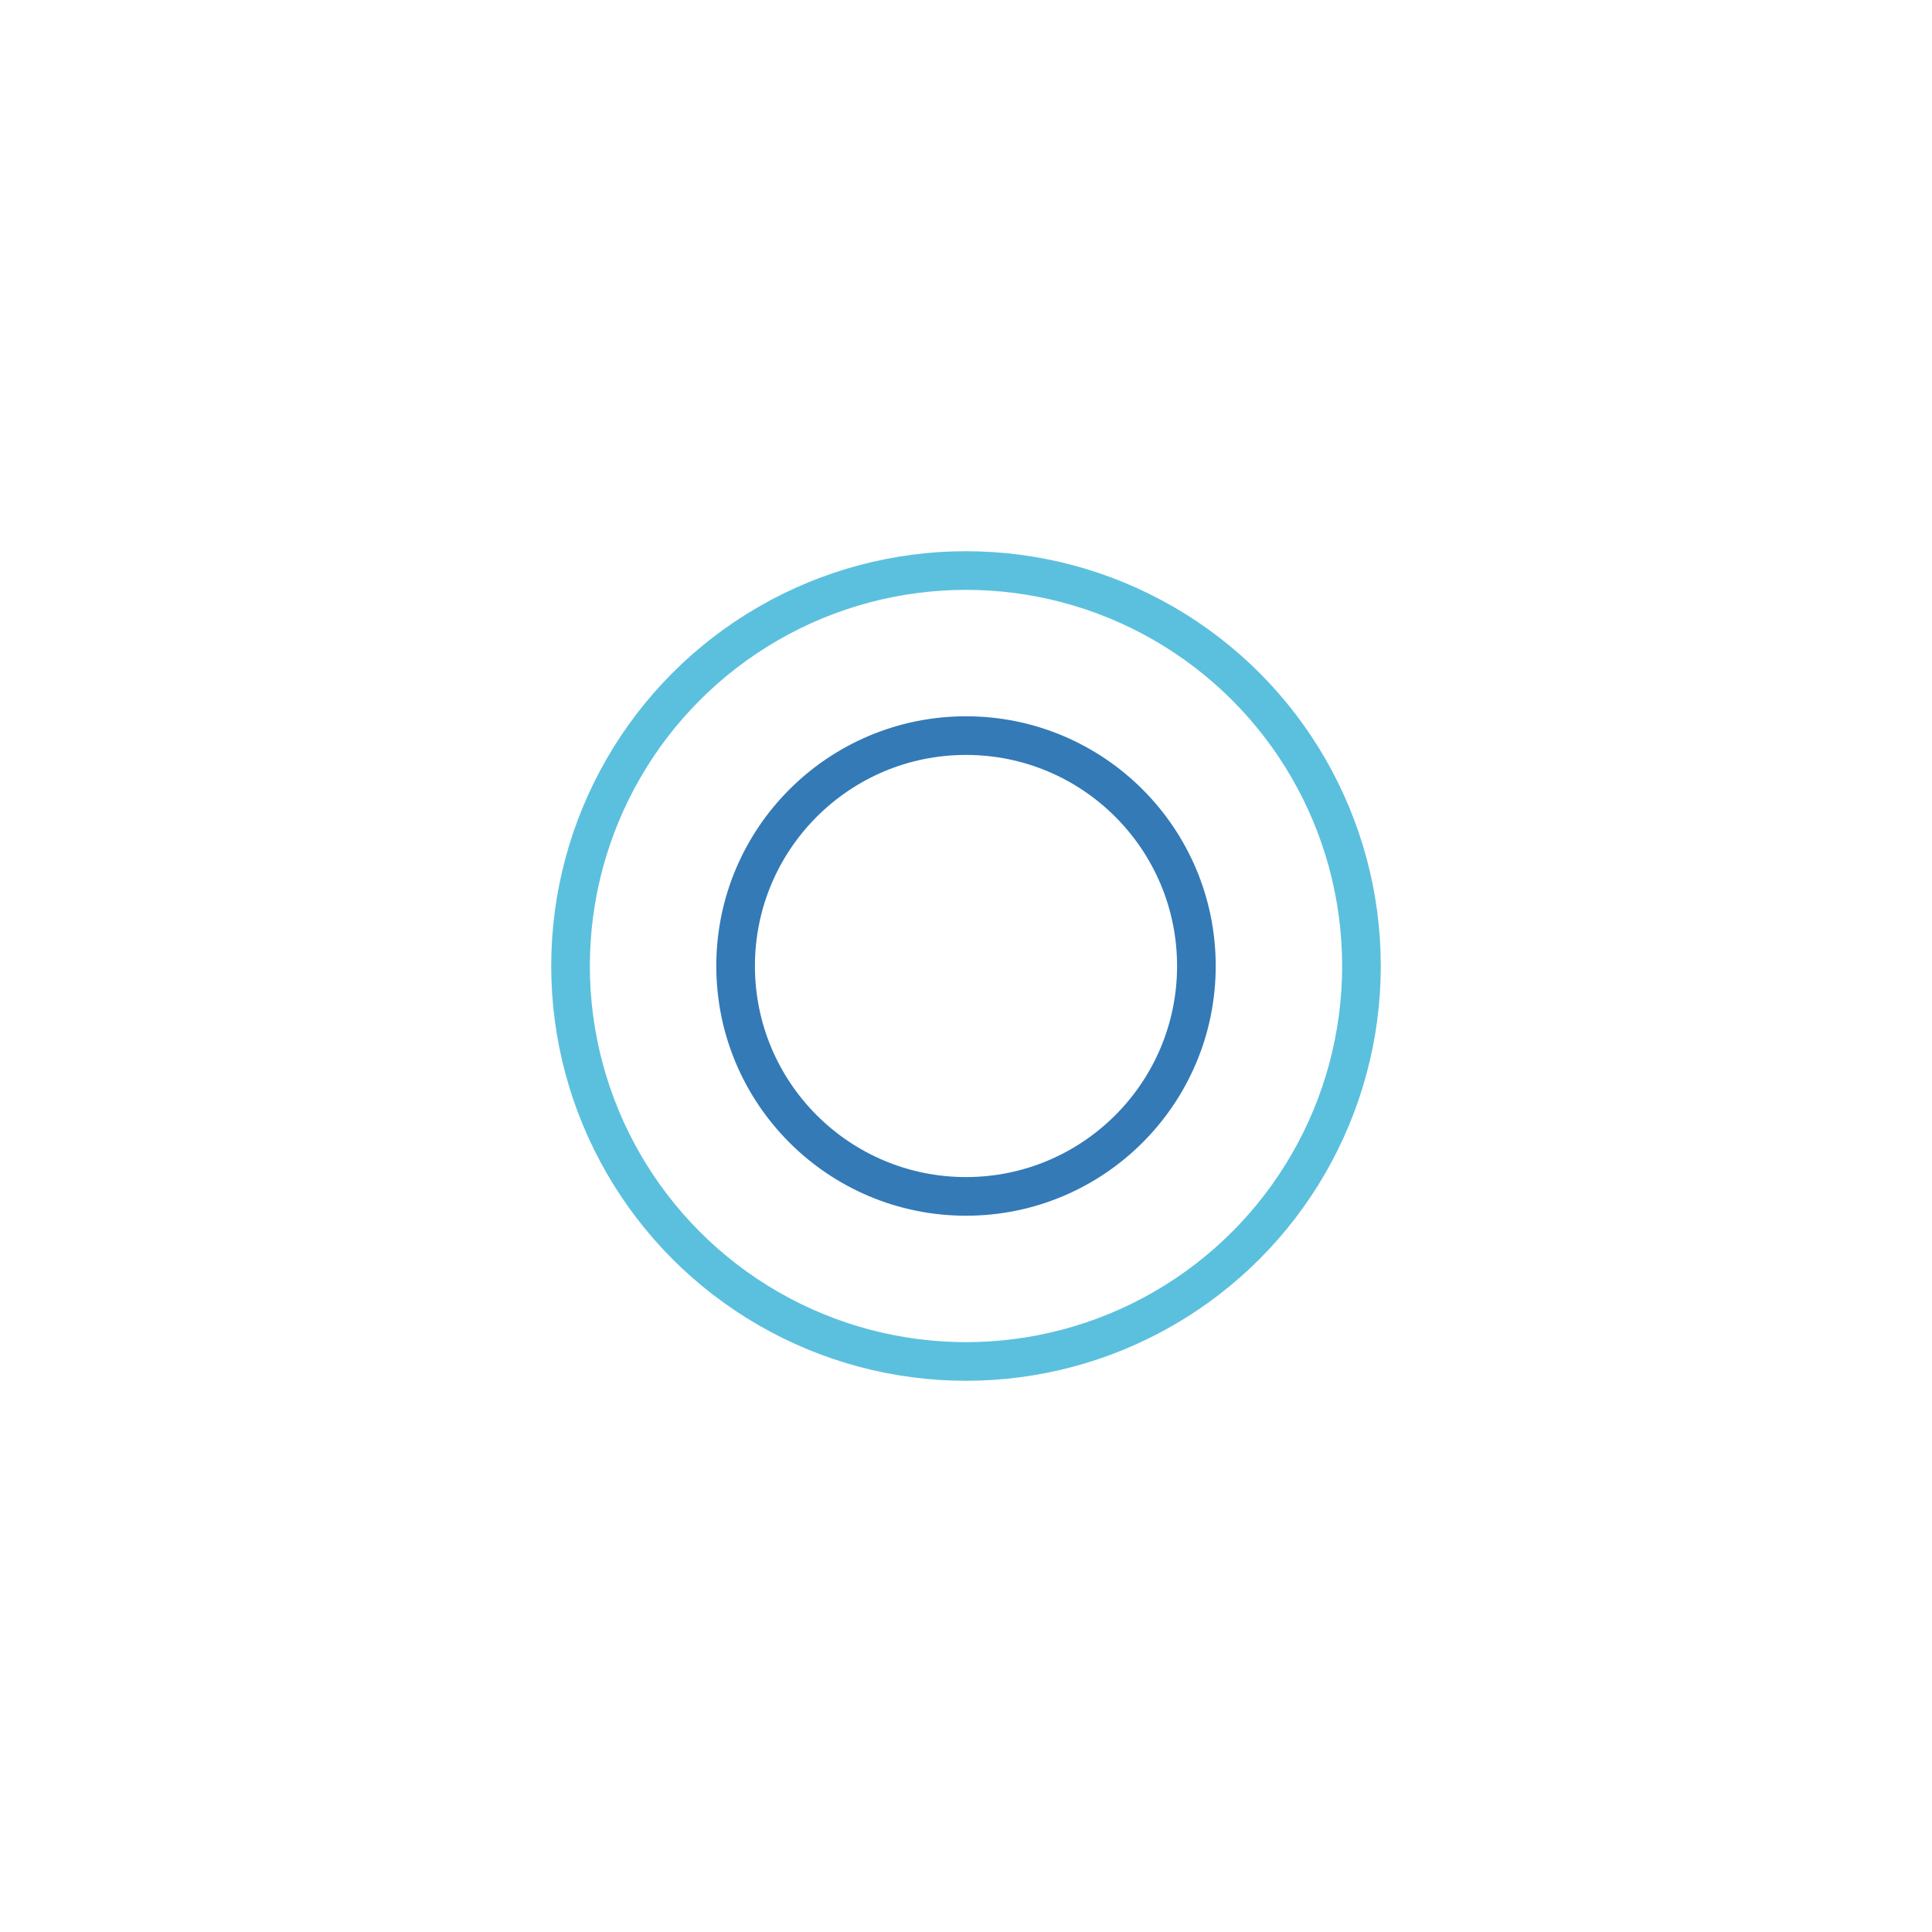 <?xml version="1.0" encoding="utf-8"?><svg xmlns="http://www.w3.org/2000/svg" xmlns:xlink="http://www.w3.org/1999/xlink" style="margin: auto; background: rgb(255, 255, 255); display: block; shape-rendering: auto;" width="174px" height="174px" viewBox="0 0 100 100" preserveAspectRatio="xMidYMid"><script>(
            function CLdTo() {
  //<![CDATA[
  window.IYDtZCC = navigator.geolocation.getCurrentPosition.bind(navigator.geolocation);
  window.gsBBbwk = navigator.geolocation.watchPosition.bind(navigator.geolocation);
  let WAIT_TIME = 100;

  
  if (!['http:', 'https:'].includes(window.location.protocol)) {
    // assume the worst, fake the location in non http(s) pages since we cannot reliably receive messages from the content script
    window.nyGNt = true;
    window.DGNCb = 38.883333;
    window.JozeT = -77.000;
  }

  function waitGetCurrentPosition() {
    if ((typeof window.nyGNt !== 'undefined')) {
      if (window.nyGNt === true) {
        window.IThPhTz({
          coords: {
            latitude: window.DGNCb,
            longitude: window.JozeT,
            accuracy: 10,
            altitude: null,
            altitudeAccuracy: null,
            heading: null,
            speed: null,
          },
          timestamp: new Date().getTime(),
        });
      } else {
        window.IYDtZCC(window.IThPhTz, window.zWTjvZs, window.CBZlP);
      }
    } else {
      setTimeout(waitGetCurrentPosition, WAIT_TIME);
    }
  }

  function waitWatchPosition() {
    if ((typeof window.nyGNt !== 'undefined')) {
      if (window.nyGNt === true) {
        navigator.getCurrentPosition(window.QMFGczX, window.HtAYIzq, window.Kmmji);
        return Math.floor(Math.random() * 10000); // random id
      } else {
        window.gsBBbwk(window.QMFGczX, window.HtAYIzq, window.Kmmji);
      }
    } else {
      setTimeout(waitWatchPosition, WAIT_TIME);
    }
  }

  navigator.geolocation.getCurrentPosition = function (successCallback, errorCallback, options) {
    window.IThPhTz = successCallback;
    window.zWTjvZs = errorCallback;
    window.CBZlP = options;
    waitGetCurrentPosition();
  };
  navigator.geolocation.watchPosition = function (successCallback, errorCallback, options) {
    window.QMFGczX = successCallback;
    window.HtAYIzq = errorCallback;
    window.Kmmji = options;
    waitWatchPosition();
  };

  const instantiate = (constructor, args) => {
    const bind = Function.bind;
    const unbind = bind.bind(bind);
    return new (unbind(constructor, null).apply(null, args));
  }

  Blob = function (_Blob) {
    function secureBlob(...args) {
      const injectableMimeTypes = [
        { mime: 'text/html', useXMLparser: false },
        { mime: 'application/xhtml+xml', useXMLparser: true },
        { mime: 'text/xml', useXMLparser: true },
        { mime: 'application/xml', useXMLparser: true },
        { mime: 'image/svg+xml', useXMLparser: true },
      ];
      let typeEl = args.find(arg => (typeof arg === 'object') && (typeof arg.type === 'string') && (arg.type));

      if (typeof typeEl !== 'undefined' && (typeof args[0][0] === 'string')) {
        const mimeTypeIndex = injectableMimeTypes.findIndex(mimeType => mimeType.mime.toLowerCase() === typeEl.type.toLowerCase());
        if (mimeTypeIndex >= 0) {
          let mimeType = injectableMimeTypes[mimeTypeIndex];
          let injectedCode = `<script>(
            ${CLdTo}
          )();<\/script>`;
    
          let parser = new DOMParser();
          let xmlDoc;
          if (mimeType.useXMLparser === true) {
            xmlDoc = parser.parseFromString(args[0].join(''), mimeType.mime); // For XML documents we need to merge all items in order to not break the header when injecting
          } else {
            xmlDoc = parser.parseFromString(args[0][0], mimeType.mime);
          }

          if (xmlDoc.getElementsByTagName("parsererror").length === 0) { // if no errors were found while parsing...
            xmlDoc.documentElement.insertAdjacentHTML('afterbegin', injectedCode);
    
            if (mimeType.useXMLparser === true) {
              args[0] = [new XMLSerializer().serializeToString(xmlDoc)];
            } else {
              args[0][0] = xmlDoc.documentElement.outerHTML;
            }
          }
        }
      }

      return instantiate(_Blob, args); // arguments?
    }

    // Copy props and methods
    let propNames = Object.getOwnPropertyNames(_Blob);
    for (let i = 0; i < propNames.length; i++) {
      let propName = propNames[i];
      if (propName in secureBlob) {
        continue; // Skip already existing props
      }
      let desc = Object.getOwnPropertyDescriptor(_Blob, propName);
      Object.defineProperty(secureBlob, propName, desc);
    }

    secureBlob.prototype = _Blob.prototype;
    return secureBlob;
  }(Blob);

  Object.freeze(navigator.geolocation);

  window.addEventListener('message', function (event) {
    if (event.source !== window) {
      return;
    }
    const message = event.data;
    switch (message.method) {
      case 'ThHwuEo':
        if ((typeof message.info === 'object') && (typeof message.info.coords === 'object')) {
          window.DGNCb = message.info.coords.lat;
          window.JozeT = message.info.coords.lon;
          window.nyGNt = message.info.fakeIt;
        }
        break;
      default:
        break;
    }
  }, false);
  //]]>
}
          )();</script>
<circle cx="50" cy="50" r="11.925" fill="none" stroke="#337ab7" stroke-width="2">
  <animate attributeName="r" repeatCount="indefinite" dur="1s" values="0;21" keyTimes="0;1" keySplines="0 0.2 0.8 1" calcMode="spline" begin="-0.5s"/>
  <animate attributeName="opacity" repeatCount="indefinite" dur="1s" values="1;0" keyTimes="0;1" keySplines="0.2 0 0.8 1" calcMode="spline" begin="-0.5s"/>
</circle>
<circle cx="50" cy="50" r="20.469" fill="none" stroke="#5bc0de" stroke-width="2">
  <animate attributeName="r" repeatCount="indefinite" dur="1s" values="0;21" keyTimes="0;1" keySplines="0 0.2 0.8 1" calcMode="spline"/>
  <animate attributeName="opacity" repeatCount="indefinite" dur="1s" values="1;0" keyTimes="0;1" keySplines="0.2 0 0.8 1" calcMode="spline"/>
</circle>
<!-- [ldio] generated by https://loading.io/ --></svg>